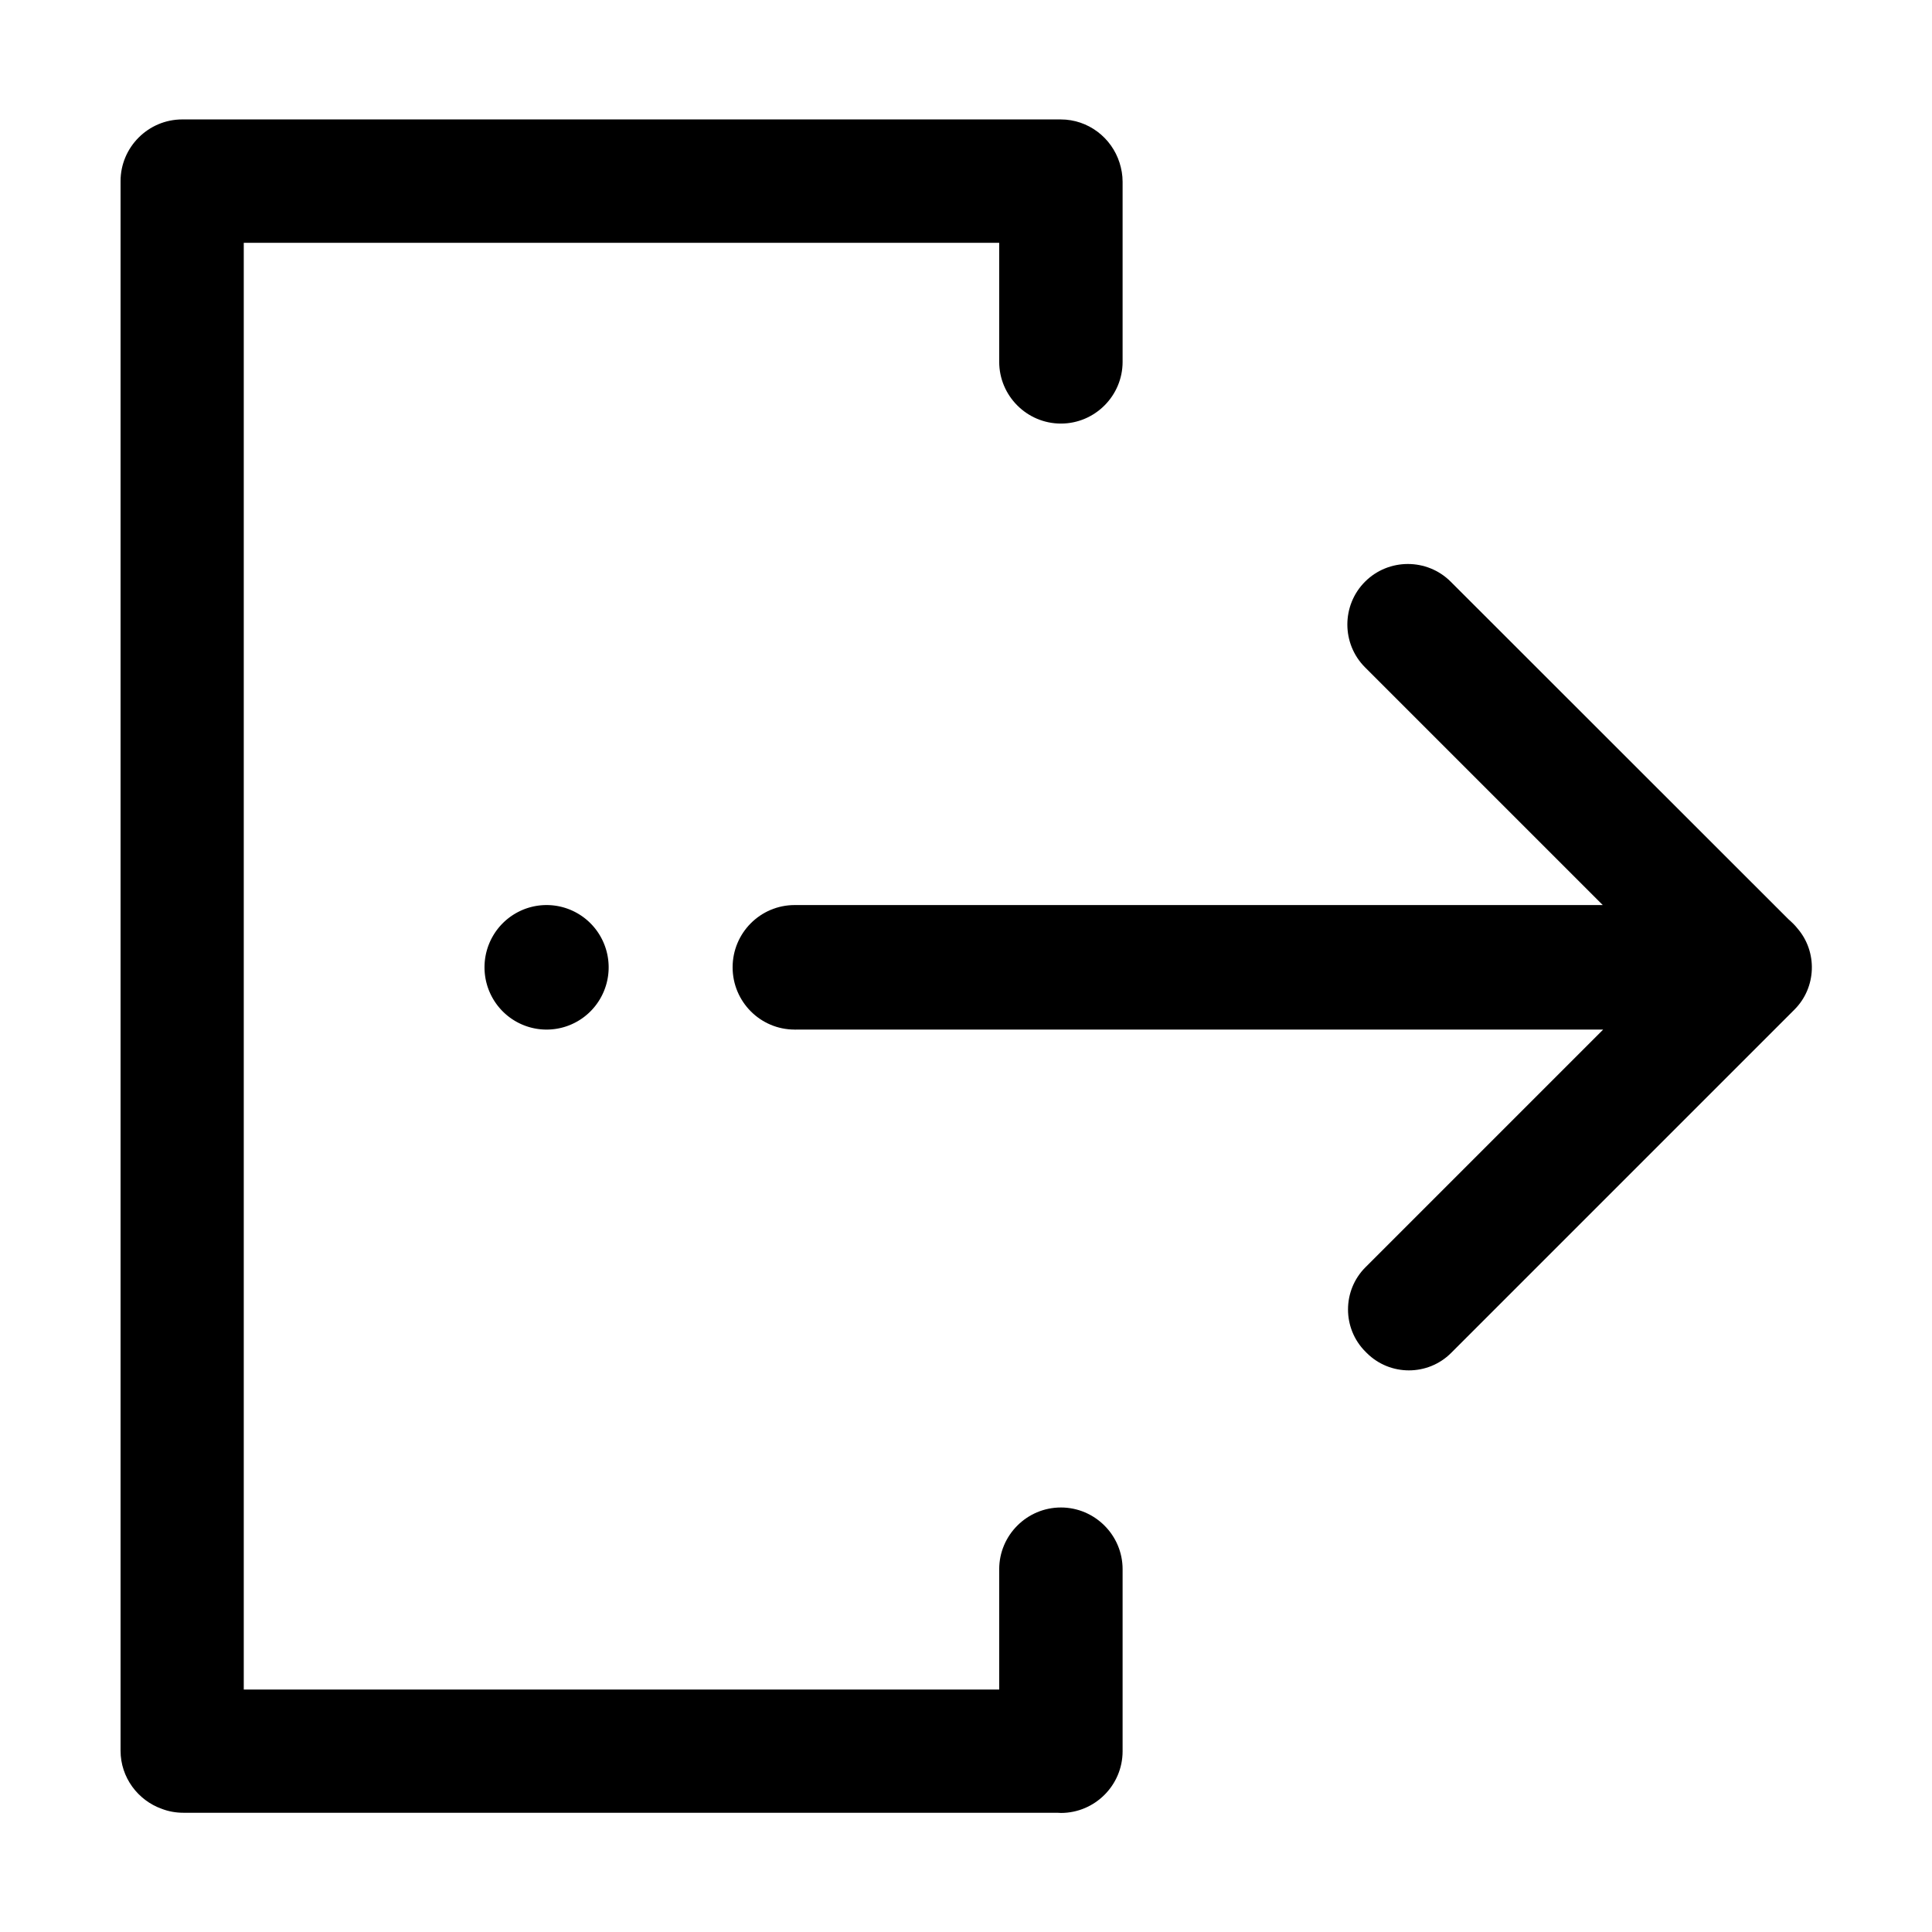 <?xml version="1.0" standalone="no"?><!DOCTYPE svg PUBLIC "-//W3C//DTD SVG 1.1//EN" "http://www.w3.org/Graphics/SVG/1.1/DTD/svg11.dtd"><svg t="1668495465794" class="icon" viewBox="0 0 1024 1024" version="1.1" xmlns="http://www.w3.org/2000/svg" p-id="2428" xmlns:xlink="http://www.w3.org/1999/xlink" width="14" height="14"><path d="M952.7 492.1c-1.4-1.8-3.1-3.4-4.8-4.9l-179-178.9c-12.5-12.5-32.9-12.5-45.4 0s-12.5 32.9 0 45.4l126 126H421.3h-0.1c-18.2 0-32.9 14.8-32.9 33s14.7 33 32.9 33c0.3 0.1 0.5 0 0.7 0h427.8l-126 126c-12.3 12.3-12.3 32.4 0 44.7l0.7 0.7c12.3 12.3 32.4 12.3 44.7 0l182-182c11.7-11.7 12.3-30.6 1.6-43z"  p-id="2429"></path><path d="M562.3 799c-18 0-32.7 14.7-32.7 32.7v63.8H129.2V128.7h400.4v63.1c0 18 14.7 32.7 32.7 32.7s32.7-14.7 32.7-32.7V96.3c0-3.5-0.6-6.8-1.6-10-4.2-13.3-16.6-23-31.2-23H96.6c-18 0-32.7 14.7-32.7 32.7v831.9c0 14.2 9.2 26.3 21.8 30.8 3.6 1.4 7.5 2.1 11.5 2.1h463.2c0.6 0 1.3 0.1 1.9 0.1 18 0 32.7-14.7 32.7-32.7v-96.5c0-18-14.7-32.7-32.7-32.7z"  p-id="2430"></path><path d="M256.8 512.7a32.9 33 0 1 0 65.8 0 32.9 33 0 1 0-65.8 0Z"  p-id="2431"></path></svg>